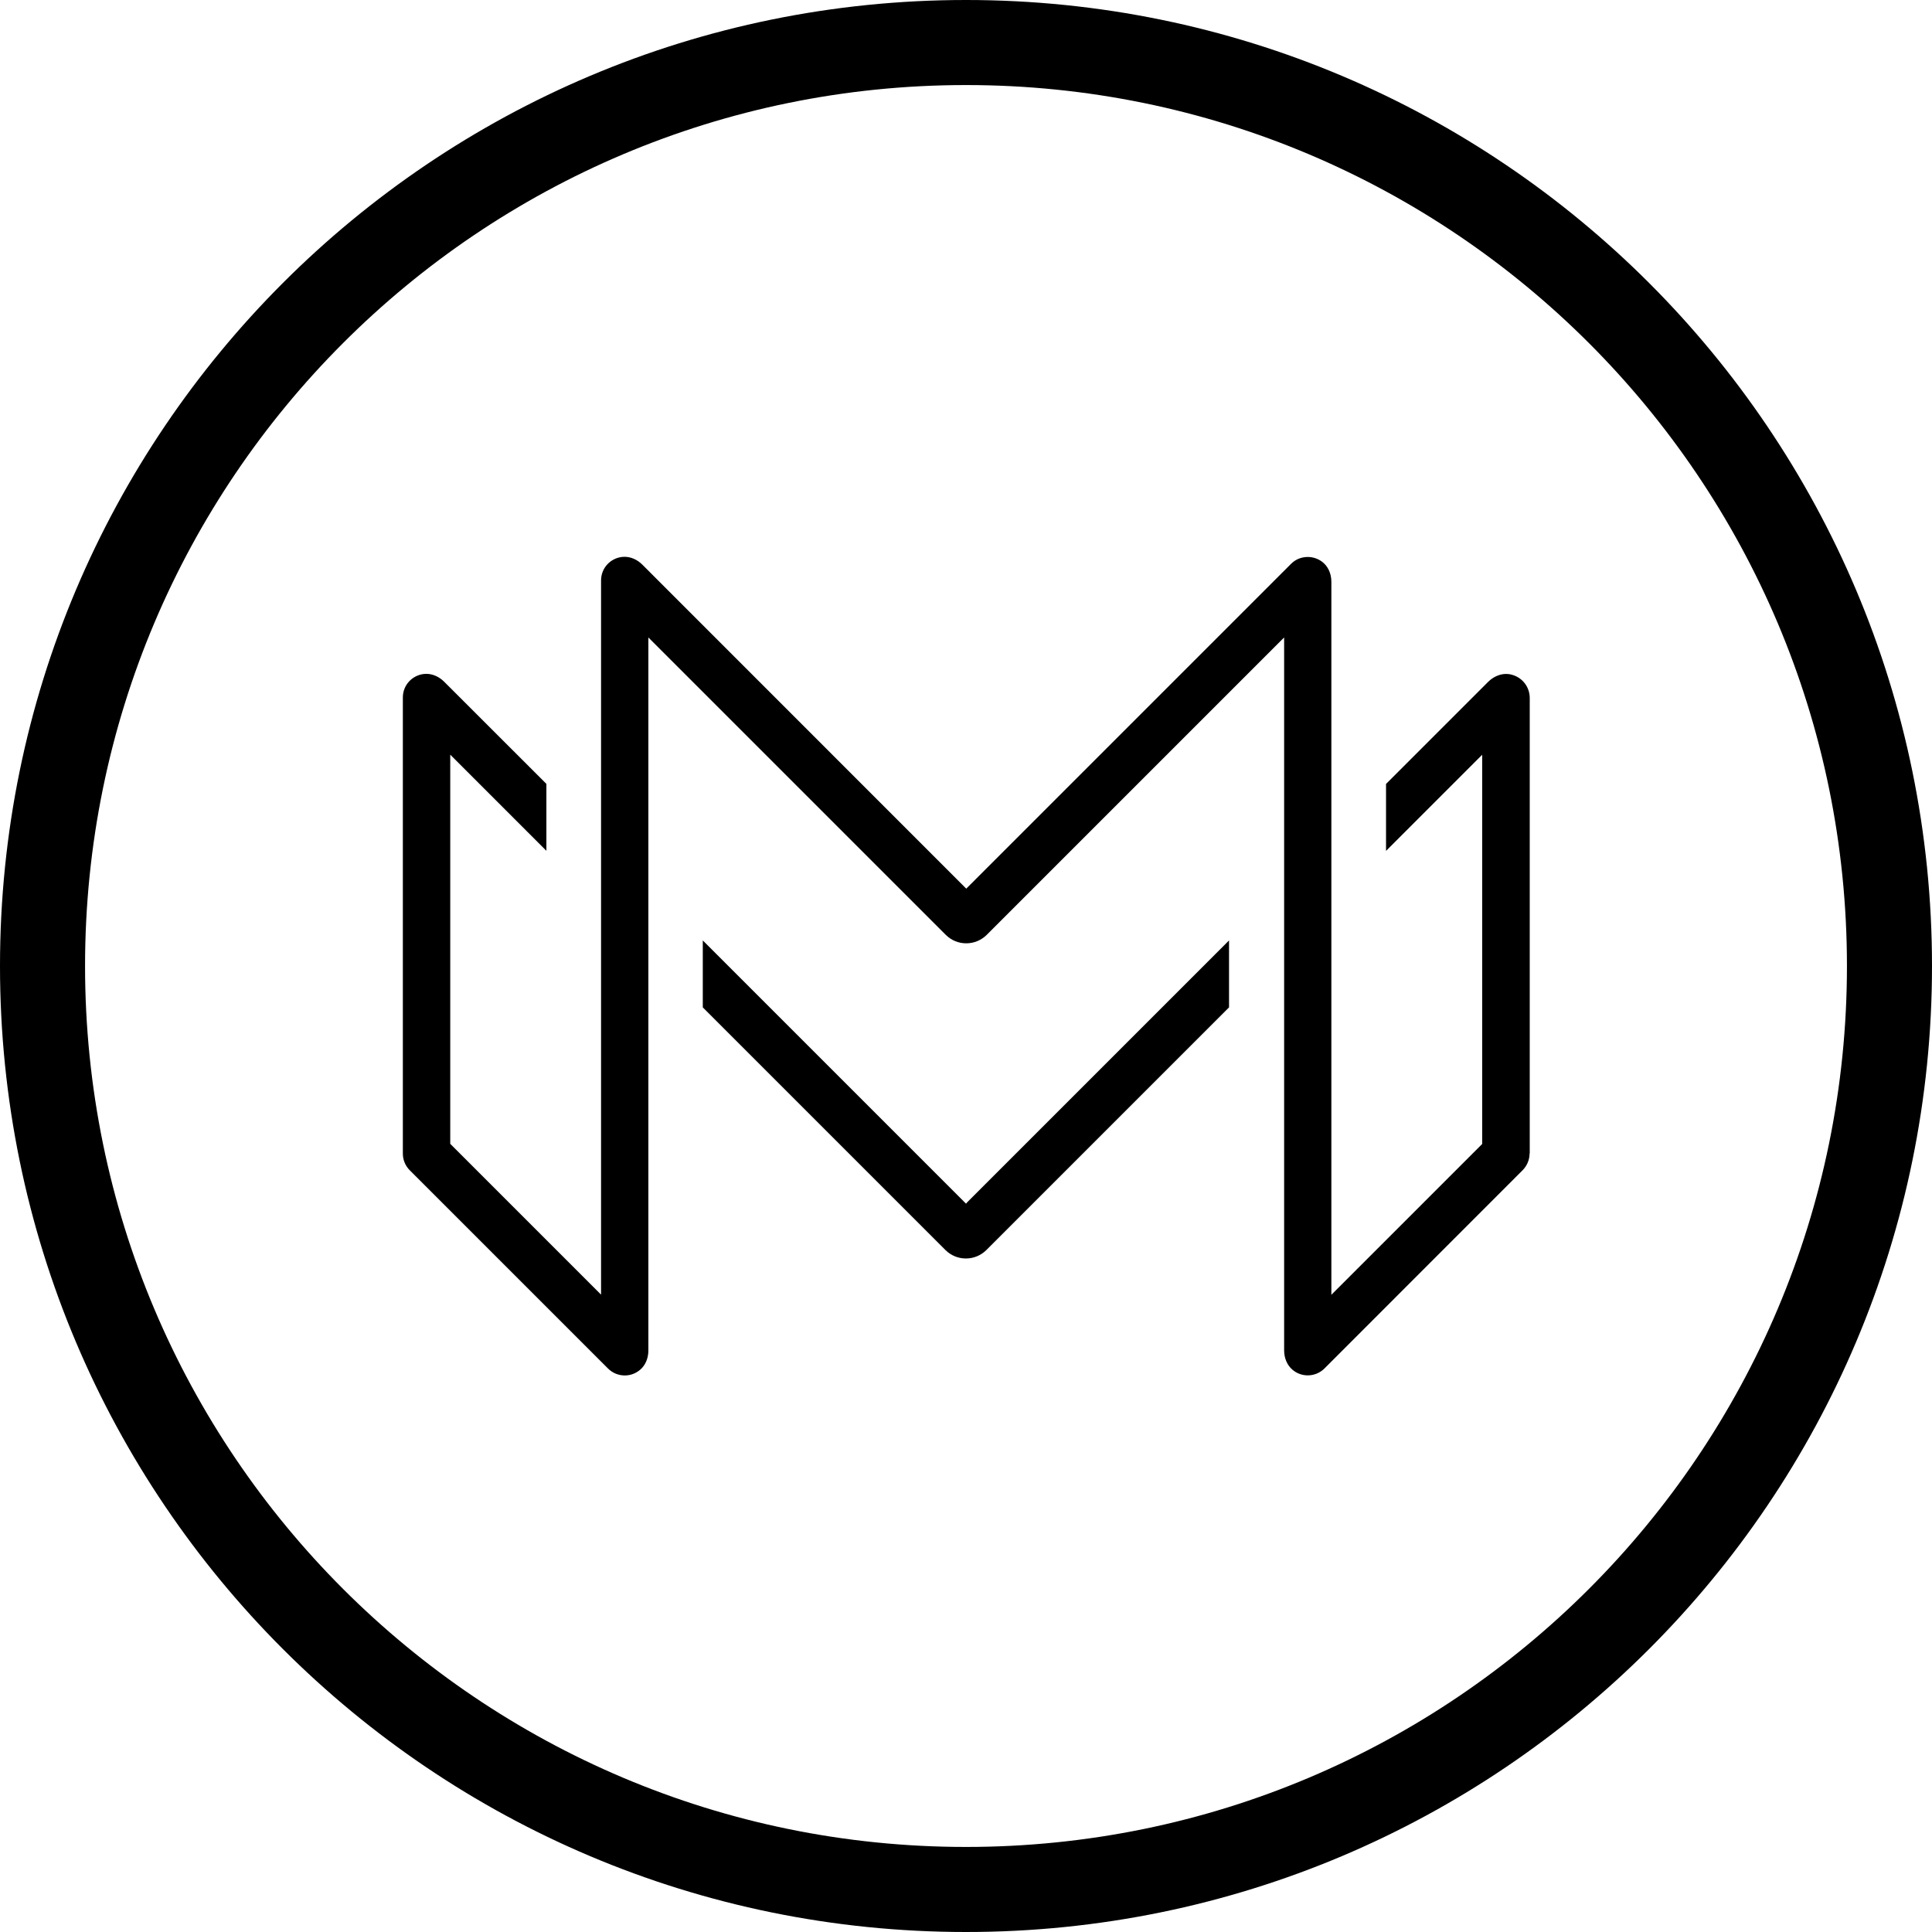 <?xml version="1.0" encoding="utf-8"?>
<!-- Generator: Adobe Illustrator 24.0.3, SVG Export Plug-In . SVG Version: 6.00 Build 0)  -->
<svg version="1.1" id="Layer_1" xmlns="http://www.w3.org/2000/svg" xmlns:xlink="http://www.w3.org/1999/xlink" x="0px" y="0px"
	 viewBox="0 0 228.28 228.28" style="enable-background:new 0 0 228.28 228.28;" xml:space="preserve">
<path d="M114.14,142.22l-0.16-0.16l-30.94-30.94v7.91l26.98,26.98l1.7,1.7c0.65,0.64,1.5,0.99,2.41,0.99c0.91,0,1.77-0.36,2.41-0.99
	l1.7-1.7l26.98-26.98v-7.91l-30.94,30.94L114.14,142.22z M114.14,0C51.1,0,0,51.1,0,114.14c0,63.04,51.1,114.14,114.14,114.14
	c63.04,0,114.14-51.1,114.14-114.14C228.28,51.1,177.18,0,114.14,0z M114.14,218.23c-57.49,0-104.09-46.6-104.09-104.09
	c0-57.49,46.6-104.09,104.09-104.09c57.49,0,104.09,46.6,104.09,104.09C218.23,171.63,171.63,218.23,114.14,218.23z M178.28,79.65
	c-0.11-0.01-0.22-0.02-0.33-0.02c-0.75,0-1.52,0.35-2.11,0.93l-12.07,12.07v7.91l10.98-10.98l0.38-0.38v45.99l-0.06,0.06
	l-17.38,17.38l-0.38,0.38V68.72c0-0.96-0.41-1.84-1.1-2.35c-0.5-0.37-1.09-0.56-1.69-0.56c-0.74,0-1.45,0.28-1.98,0.82l-38.21,38.21
	l-0.16,0.16l-0.16-0.16L75.9,66.72c-0.6-0.6-1.36-0.93-2.11-0.93c-0.1,0-0.22,0.01-0.33,0.02c-1.41,0.19-2.44,1.36-2.44,2.77v84.39
	l-0.38-0.38l-17.38-17.38l-0.06-0.06V89.17l0.38,0.38l10.98,10.98v-7.91L52.48,80.55c-0.6-0.6-1.36-0.93-2.11-0.93
	c-0.1,0-0.22,0.01-0.33,0.02c-1.41,0.19-2.44,1.36-2.44,2.77v53.89c0,0.75,0.29,1.45,0.82,1.98l23.42,23.42
	c0.52,0.52,1.23,0.82,1.98,0.82c0.66,0,1.29-0.23,1.8-0.66c0.63-0.52,0.99-1.36,0.99-2.29V75.32l0.38,0.38l34.77,34.77
	c0.65,0.64,1.5,0.99,2.41,0.99s1.77-0.36,2.41-0.99l34.77-34.77l0.38-0.38v84.24c0,0.93,0.37,1.77,0.99,2.29
	c0.51,0.43,1.14,0.66,1.8,0.66c0.74,0,1.45-0.29,1.98-0.82l23.41-23.42c0.52-0.53,0.82-1.23,0.82-1.98h0.02V82.42
	C180.72,81.01,179.69,79.85,178.28,79.65z"/>
</svg>
